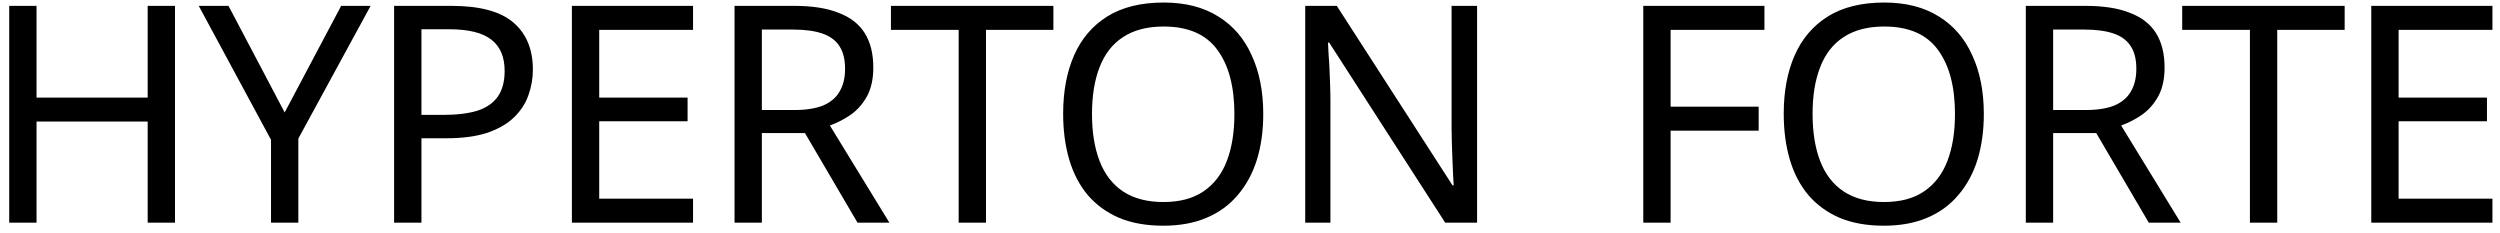 <svg width="247" height="23" viewBox="0 0 247 23" fill="none" xmlns="http://www.w3.org/2000/svg">
<path d="M17.29 22H14.59V12.01H3.61V22H0.91V0.58H3.61V9.64H14.59V0.58H17.29V22ZM28.126 11.11L33.706 0.58H36.616L29.476 13.69V22H26.776V13.81L19.636 0.58H22.576L28.126 11.11ZM44.608 0.58C47.408 0.58 49.449 1.13 50.728 2.23C52.008 3.33 52.648 4.88 52.648 6.88C52.648 7.76 52.498 8.61 52.199 9.43C51.919 10.23 51.449 10.95 50.788 11.59C50.129 12.23 49.248 12.74 48.148 13.12C47.048 13.48 45.699 13.66 44.099 13.66H41.639V22H38.938V0.58H44.608ZM44.368 2.89H41.639V11.35H43.798C45.158 11.35 46.288 11.21 47.188 10.93C48.089 10.63 48.758 10.16 49.199 9.52C49.639 8.88 49.858 8.04 49.858 7C49.858 5.62 49.419 4.59 48.538 3.91C47.658 3.23 46.269 2.89 44.368 2.89ZM68.473 22H56.503V0.58H68.473V2.95H59.203V9.64H67.933V11.98H59.203V19.63H68.473V22ZM78.483 0.58C80.263 0.58 81.722 0.81 82.862 1.27C84.022 1.71 84.882 2.38 85.442 3.28C86.002 4.18 86.282 5.31 86.282 6.67C86.282 7.81 86.073 8.76 85.653 9.52C85.233 10.28 84.692 10.89 84.032 11.35C83.392 11.79 82.713 12.14 81.993 12.4L87.873 22H84.722L79.532 13.15H75.272V22H72.573V0.58H78.483ZM78.332 2.92H75.272V10.87H78.483C79.642 10.87 80.593 10.72 81.332 10.42C82.073 10.1 82.612 9.64 82.953 9.04C83.312 8.44 83.493 7.69 83.493 6.79C83.493 5.85 83.302 5.1 82.922 4.54C82.562 3.98 82.002 3.57 81.243 3.31C80.483 3.05 79.513 2.92 78.332 2.92ZM97.415 22H94.715V2.95H88.025V0.58H104.075V2.95H97.415V22ZM124.809 11.26C124.809 12.92 124.599 14.43 124.179 15.79C123.759 17.13 123.129 18.29 122.289 19.27C121.469 20.25 120.439 21 119.199 21.52C117.979 22.04 116.559 22.3 114.939 22.3C113.259 22.3 111.799 22.04 110.559 21.52C109.319 20.98 108.289 20.23 107.469 19.27C106.649 18.29 106.039 17.12 105.639 15.76C105.239 14.4 105.039 12.89 105.039 11.23C105.039 9.03 105.399 7.11 106.119 5.47C106.839 3.83 107.929 2.55 109.389 1.63C110.869 0.71 112.729 0.25 114.969 0.25C117.109 0.25 118.909 0.71 120.369 1.63C121.829 2.53 122.929 3.81 123.669 5.47C124.429 7.11 124.809 9.04 124.809 11.26ZM107.889 11.26C107.889 13.06 108.139 14.61 108.639 15.91C109.139 17.21 109.909 18.21 110.949 18.91C112.009 19.61 113.339 19.96 114.939 19.96C116.559 19.96 117.879 19.61 118.899 18.91C119.939 18.21 120.709 17.21 121.209 15.91C121.709 14.61 121.959 13.06 121.959 11.26C121.959 8.56 121.399 6.45 120.279 4.93C119.159 3.39 117.389 2.62 114.969 2.62C113.349 2.62 112.009 2.97 110.949 3.67C109.909 4.35 109.139 5.34 108.639 6.64C108.139 7.92 107.889 9.46 107.889 11.26ZM145.936 22H142.786L131.326 4.21H131.206C131.226 4.57 131.246 4.97 131.266 5.41C131.306 5.85 131.336 6.33 131.356 6.85C131.376 7.35 131.396 7.87 131.416 8.41C131.436 8.95 131.446 9.49 131.446 10.03V22H128.956V0.58H132.076L143.506 18.31H143.626C143.606 18.07 143.586 17.74 143.566 17.32C143.546 16.88 143.526 16.4 143.506 15.88C143.486 15.34 143.466 14.79 143.446 14.23C143.426 13.67 143.416 13.15 143.416 12.67V0.58H145.936V22ZM165.056 22H162.356V0.58H174.326V2.95H165.056V10.54H173.756V12.91H165.056V22ZM196.002 11.26C196.002 12.92 195.792 14.43 195.372 15.79C194.952 17.13 194.322 18.29 193.482 19.27C192.662 20.25 191.632 21 190.392 21.52C189.172 22.04 187.752 22.3 186.132 22.3C184.452 22.3 182.992 22.04 181.752 21.52C180.512 20.98 179.482 20.23 178.662 19.27C177.842 18.29 177.232 17.12 176.832 15.76C176.432 14.4 176.232 12.89 176.232 11.23C176.232 9.03 176.592 7.11 177.312 5.47C178.032 3.83 179.122 2.55 180.582 1.63C182.062 0.71 183.922 0.25 186.162 0.25C188.302 0.25 190.102 0.71 191.562 1.63C193.022 2.53 194.122 3.81 194.862 5.47C195.622 7.11 196.002 9.04 196.002 11.26ZM179.082 11.26C179.082 13.06 179.332 14.61 179.832 15.91C180.332 17.21 181.102 18.21 182.142 18.91C183.202 19.61 184.532 19.96 186.132 19.96C187.752 19.96 189.072 19.61 190.092 18.91C191.132 18.21 191.902 17.21 192.402 15.91C192.902 14.61 193.152 13.06 193.152 11.26C193.152 8.56 192.592 6.45 191.472 4.93C190.352 3.39 188.582 2.62 186.162 2.62C184.542 2.62 183.202 2.97 182.142 3.67C181.102 4.35 180.332 5.34 179.832 6.64C179.332 7.92 179.082 9.46 179.082 11.26ZM206.06 0.58C207.84 0.58 209.3 0.81 210.44 1.27C211.6 1.71 212.46 2.38 213.02 3.28C213.58 4.18 213.86 5.31 213.86 6.67C213.86 7.81 213.65 8.76 213.23 9.52C212.81 10.28 212.27 10.89 211.61 11.35C210.97 11.79 210.29 12.14 209.57 12.4L215.45 22H212.3L207.11 13.15H202.85V22H200.15V0.58H206.06ZM205.91 2.92H202.85V10.87H206.06C207.22 10.87 208.17 10.72 208.91 10.42C209.65 10.1 210.19 9.64 210.53 9.04C210.89 8.44 211.07 7.69 211.07 6.79C211.07 5.85 210.88 5.1 210.5 4.54C210.14 3.98 209.58 3.57 208.82 3.31C208.06 3.05 207.09 2.92 205.91 2.92ZM224.992 22H222.292V2.95H215.602V0.58H231.652V2.95H224.992V22ZM246.252 22H234.282V0.58H246.252V2.95H236.982V9.64H245.712V11.98H236.982V19.63H246.252V22Z" fill="black"/>
</svg>
